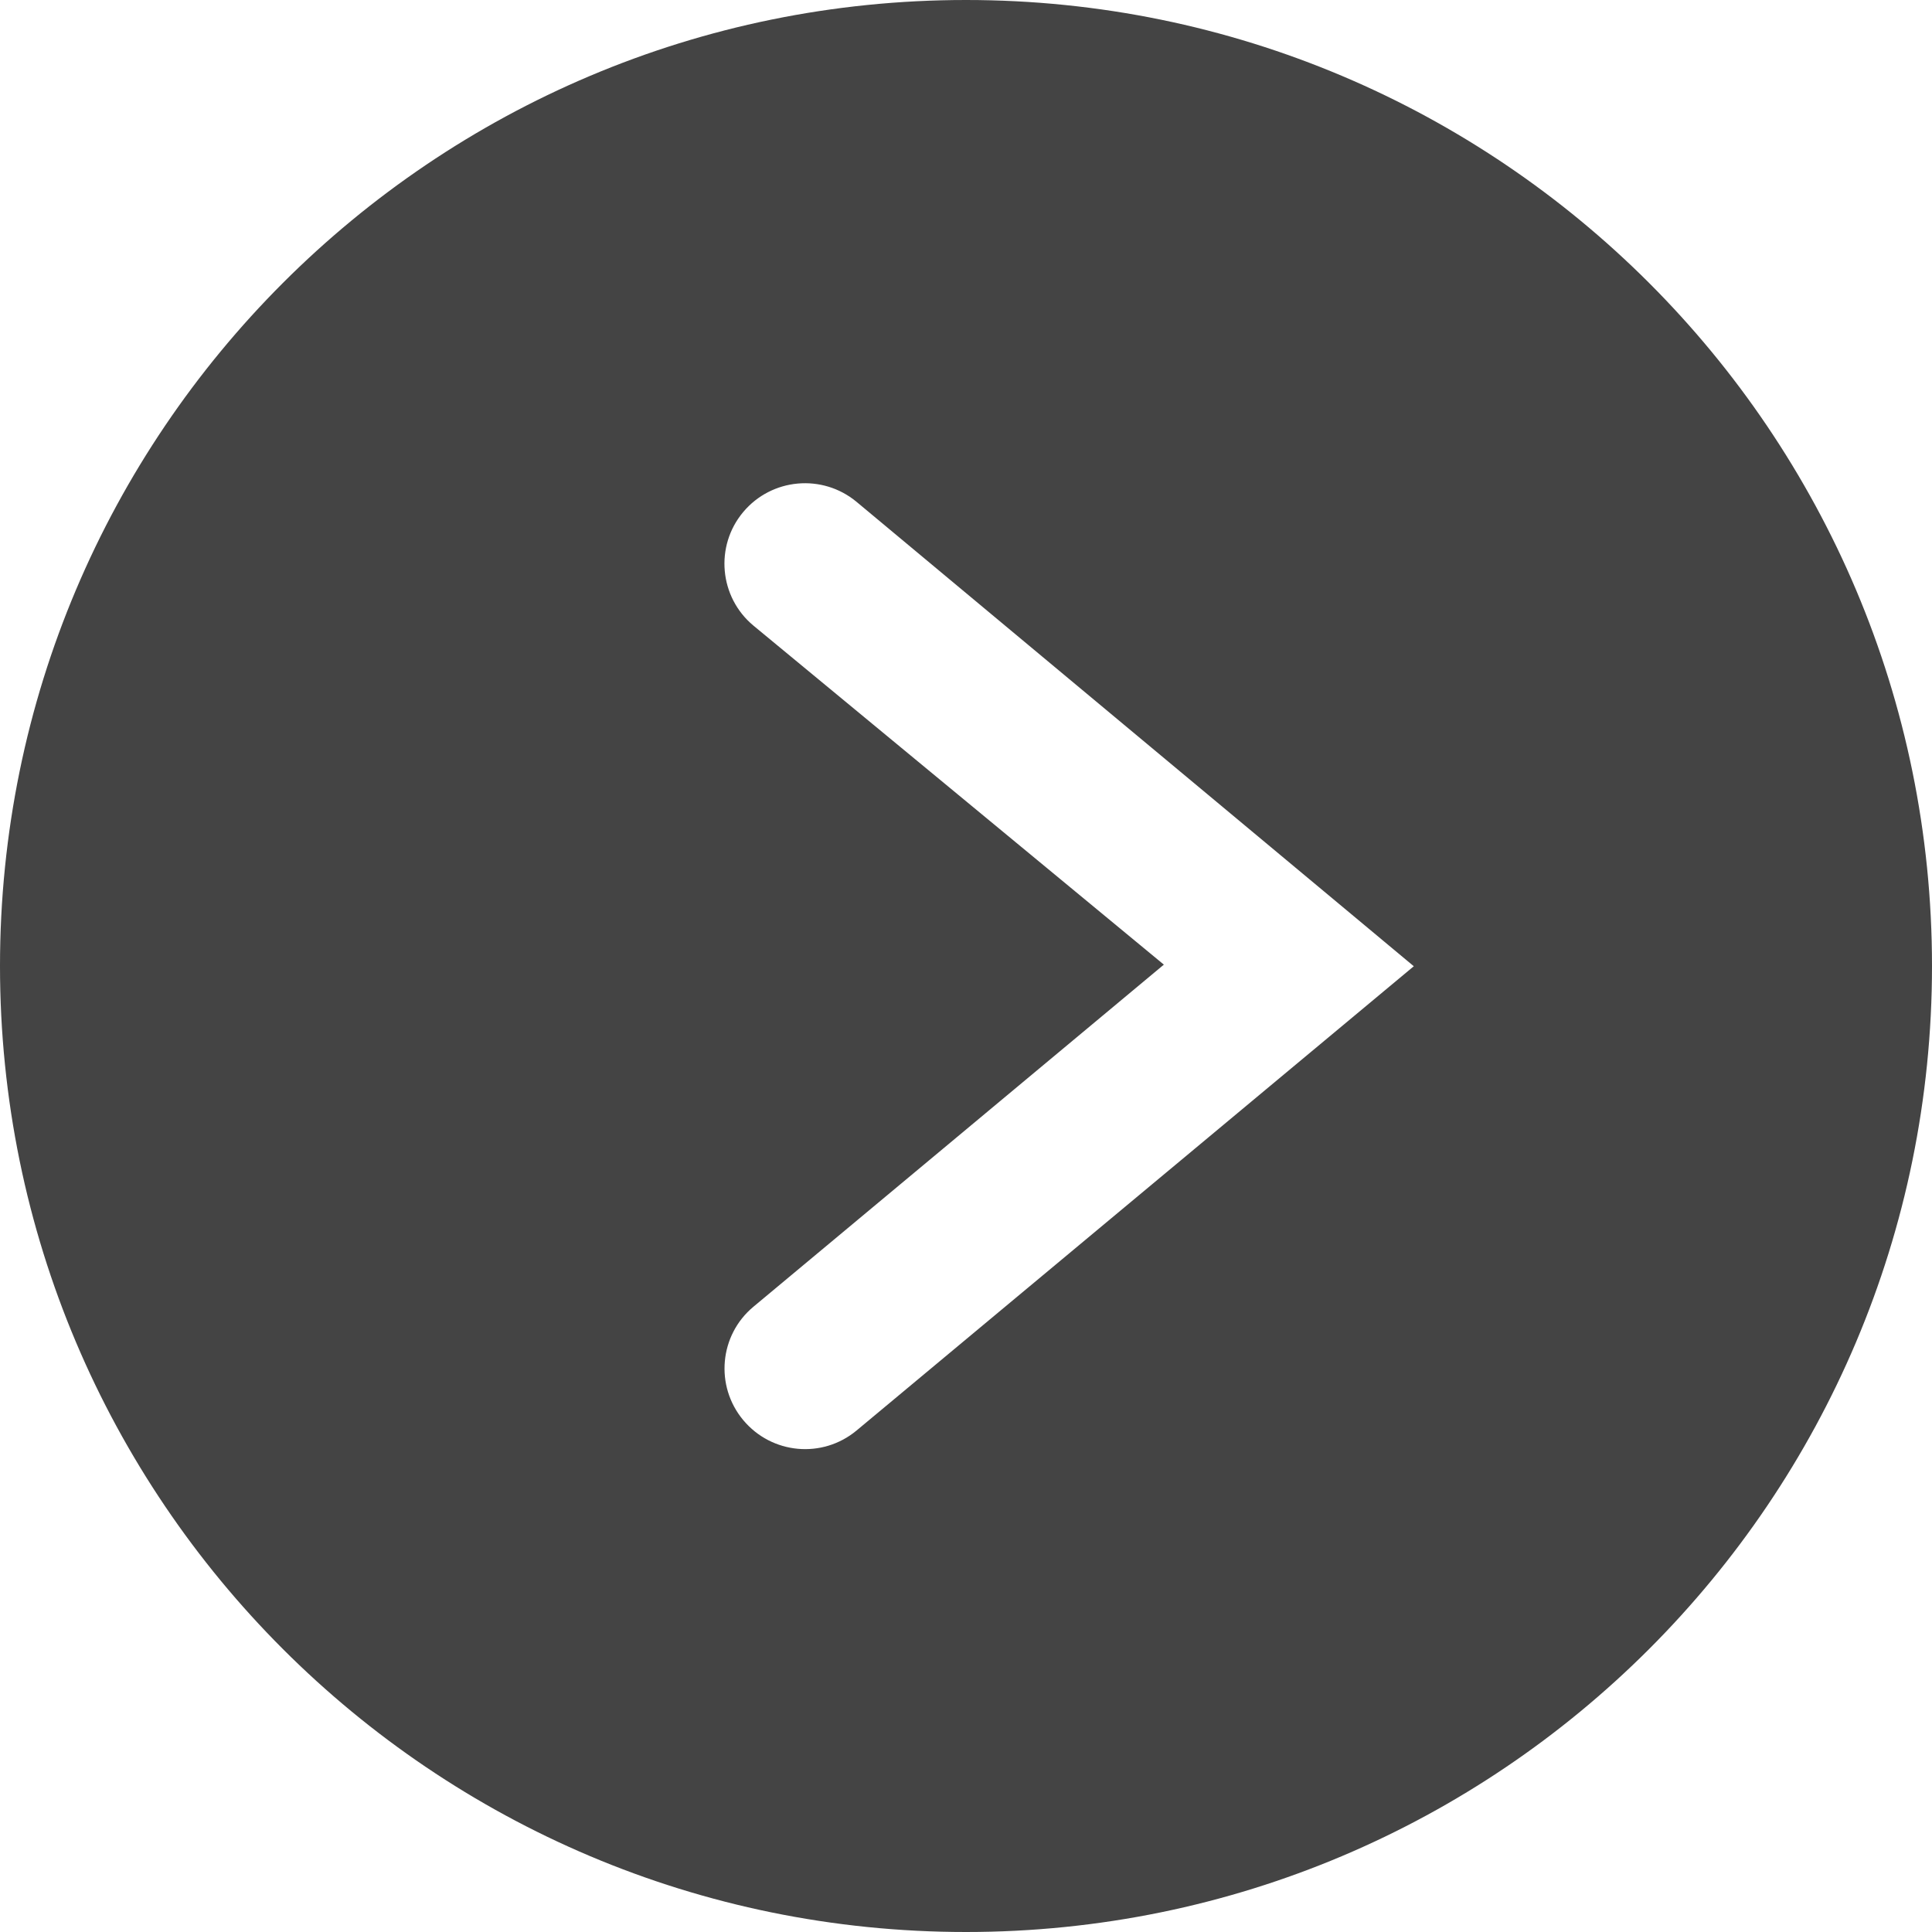 <svg xmlns="http://www.w3.org/2000/svg" width="32" height="32" viewBox="0 0 32 32"><path fill="#444" d="M16 32C7.163 32 0 24.837 0 16S7.163 0 16 0s16 7.163 16 16-7.163 16-16 16zm3.28-16.025l-6.8 5.668c-.566.47-.642 1.312-.17 1.878s1.31.644 1.877.173l9.23-7.69-9.23-7.692c-.566-.47-1.406-.394-1.878.17s-.397 1.408.17 1.88l6.8 5.617z"/></svg>